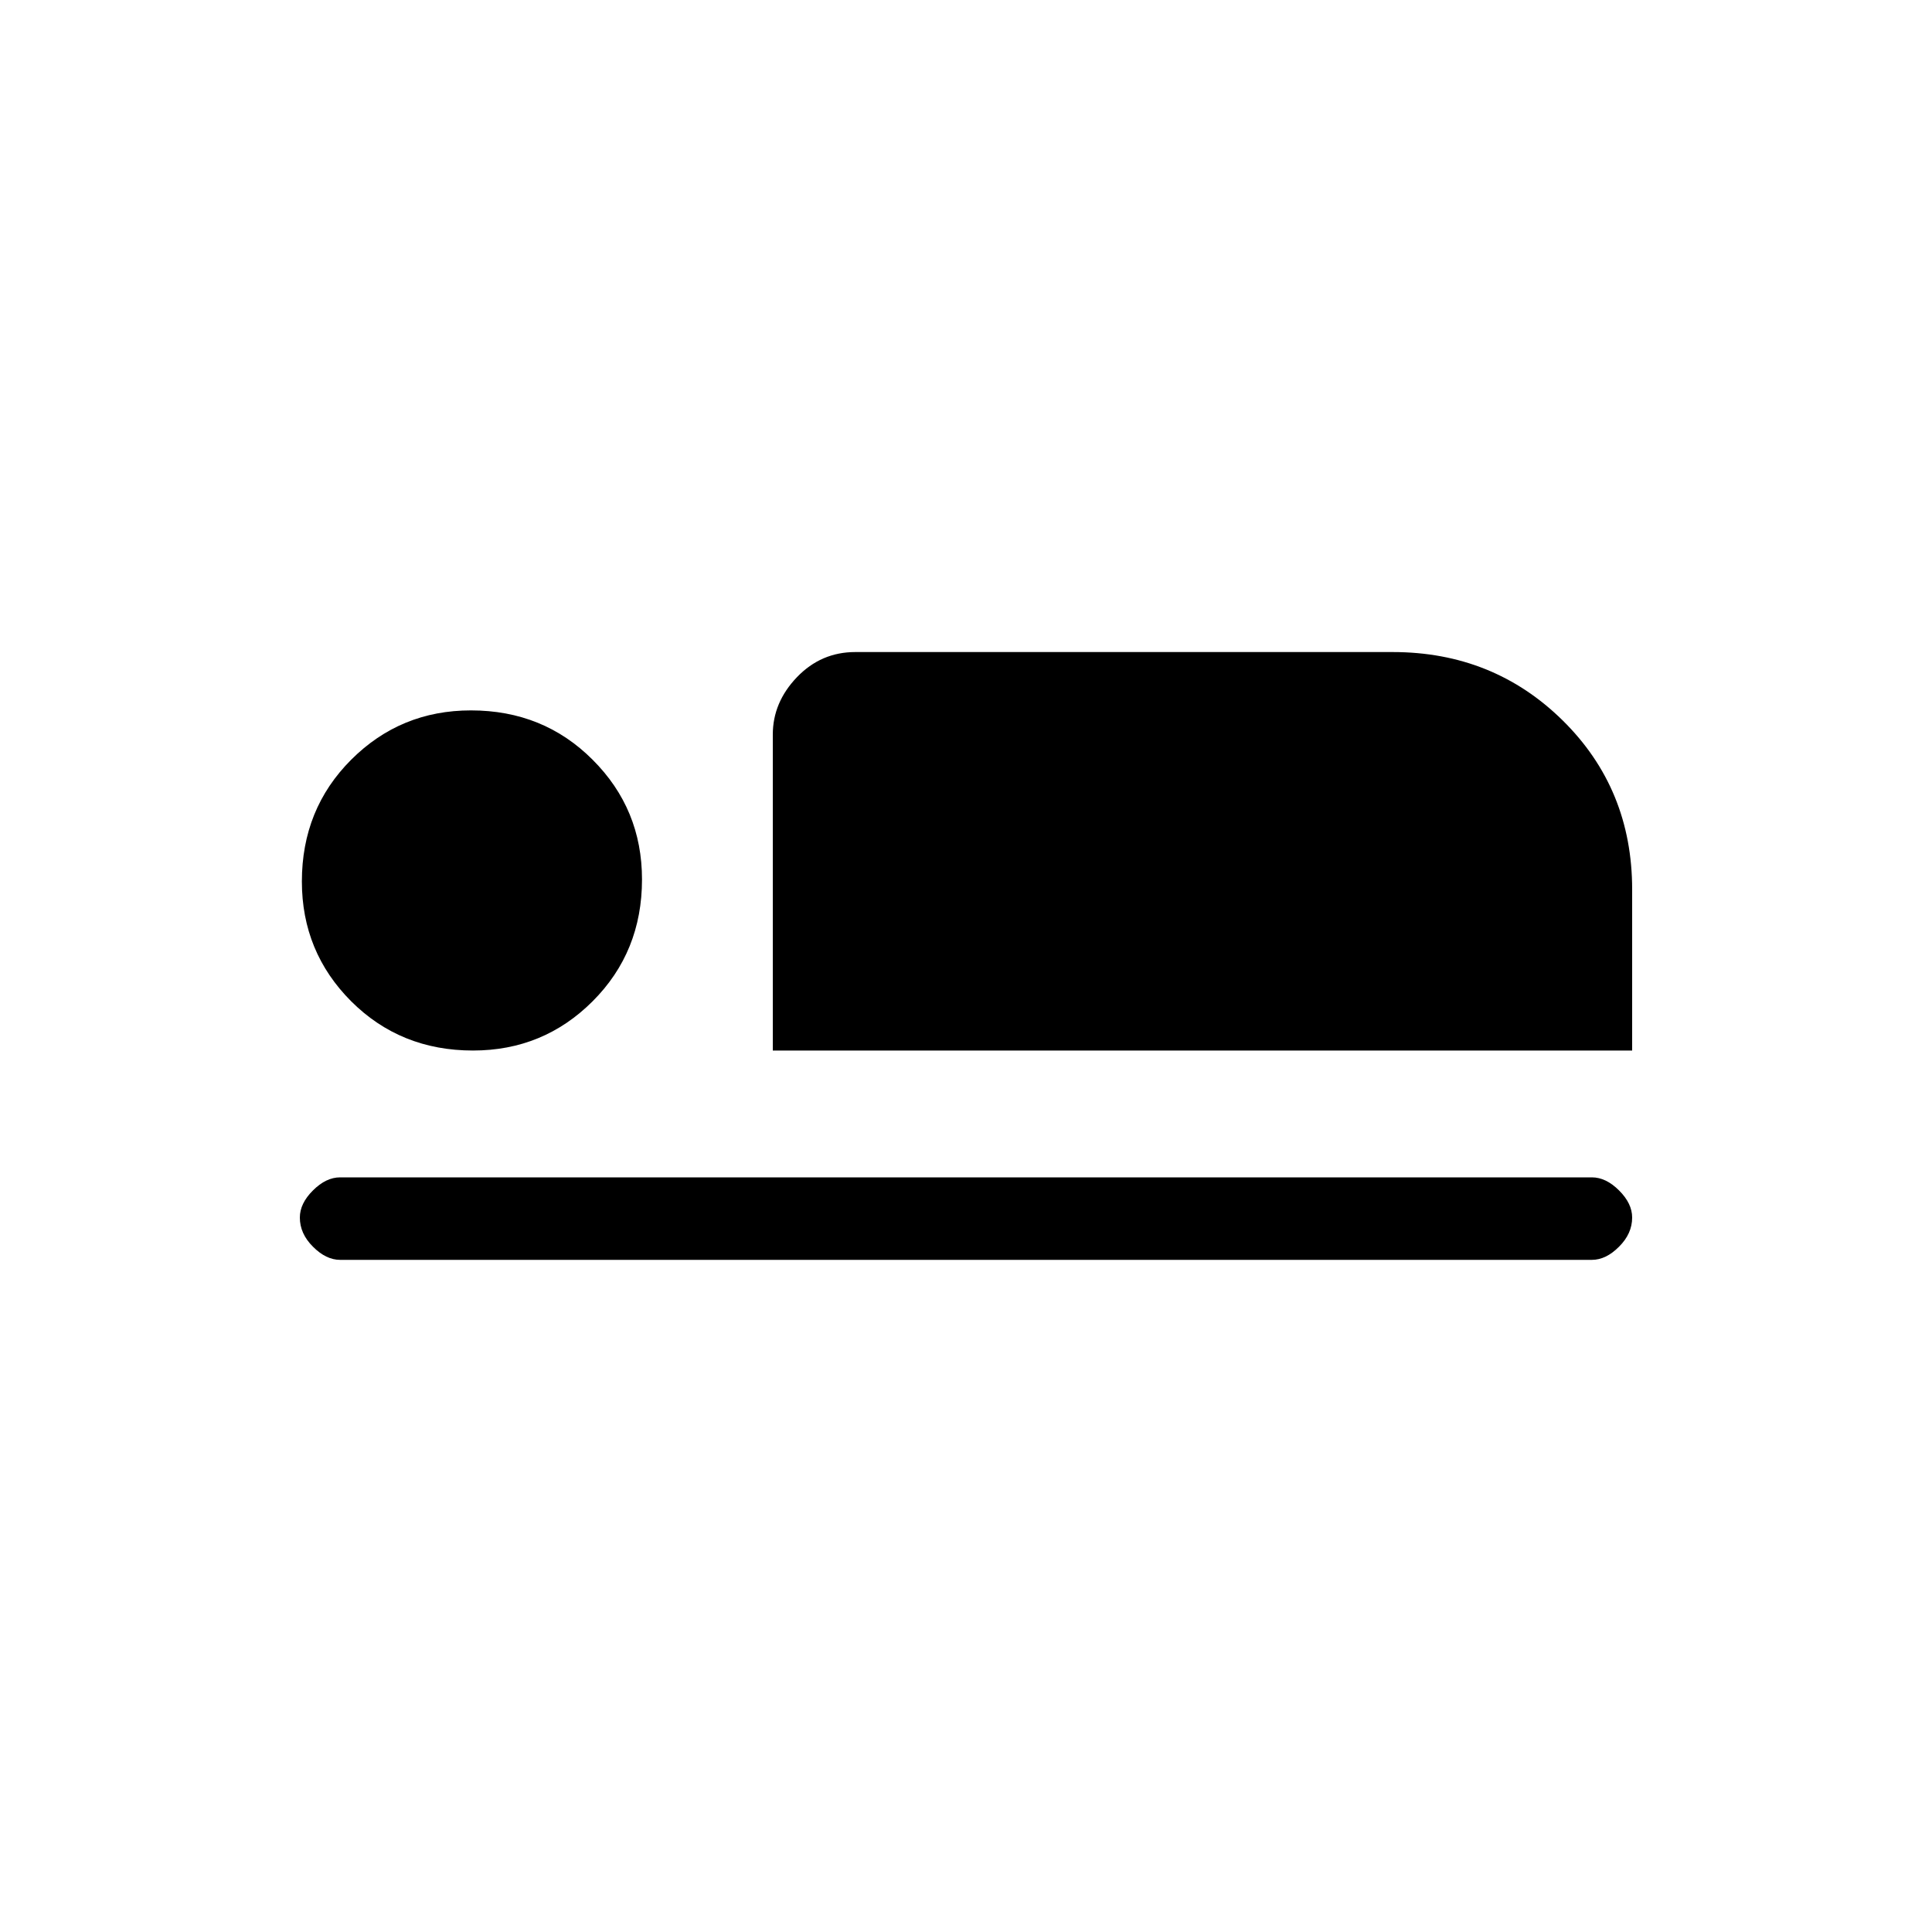 <svg xmlns="http://www.w3.org/2000/svg" height="20" width="20"><path d="M8 10.875V7.604Q8 7.271 8.25 7.01Q8.5 6.75 8.854 6.75H14.417Q15.458 6.75 16.177 7.458Q16.896 8.167 16.896 9.208V10.875ZM3.521 13.042Q3.375 13.042 3.24 12.906Q3.104 12.771 3.104 12.604Q3.104 12.458 3.24 12.323Q3.375 12.188 3.521 12.188H16.479Q16.625 12.188 16.76 12.323Q16.896 12.458 16.896 12.604Q16.896 12.771 16.76 12.906Q16.625 13.042 16.479 13.042ZM4.896 10.875Q4.146 10.875 3.635 10.365Q3.125 9.854 3.125 9.125Q3.125 8.375 3.635 7.865Q4.146 7.354 4.875 7.354Q5.625 7.354 6.135 7.865Q6.646 8.375 6.646 9.104Q6.646 9.854 6.135 10.365Q5.625 10.875 4.896 10.875Z"/></svg>